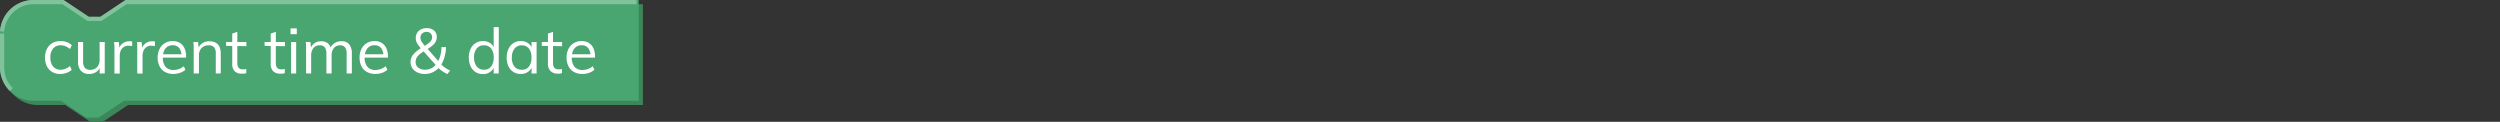 <svg xmlns="http://www.w3.org/2000/svg" viewBox="0 0 595.28 29"><rect x="0" y="0" width="595.28" height="29" fill="#333333" stroke="none"/><defs><style>.cls-1{fill:none;}.cls-2{fill:#3d865a;}.cls-3{fill:#49a670;}.cls-4{fill:#81c29b;}.cls-5{isolation:isolate;}.cls-6{fill:#fff;}</style></defs><g id="Layer_2" data-name="Layer 2"><g id="Layer_1-2" data-name="Layer 1"><rect class="cls-1" width="595.28" height="18"/><path class="cls-2" d="M1,9A8,8,0,0,1,9,1h7l6,4h3l6-4H153.08V25H30.5l-6,4h-3l-6-4H9a8,8,0,0,1-8-8Z"/><path class="cls-3" d="M0,8A8,8,0,0,1,8,0h7l6,4h3l6-4H152.08V24H29.5l-6,4h-3l-6-4H8a8,8,0,0,1-8-8Z"/><path class="cls-4" d="M2.34,21.66A8,8,0,0,1,0,16V8H1v8A7,7,0,0,0,3.05,21ZM1,7.53,0,7.47A8,8,0,0,1,8,0h7.17l6,4h2.7l6-4H151.58V1H30.15l-6,4h-3.3l-6-4H8A7,7,0,0,0,1,7.53Z"/><g class="cls-5"><path class="cls-6" d="M14.34,17.61a3.67,3.67,0,0,1-1.92-.48,3.35,3.35,0,0,1-1.26-1.35,4.57,4.57,0,0,1-.44-2.06,4.5,4.5,0,0,1,.45-2.06,3.36,3.36,0,0,1,1.27-1.39,3.75,3.75,0,0,1,2-.49,4.11,4.11,0,0,1,1.47.26,3.22,3.22,0,0,1,1.18.72l-.4.91A5,5,0,0,0,15.56,11a3,3,0,0,0-1.1-.22,2.26,2.26,0,0,0-1.81.77A3.16,3.16,0,0,0,12,13.72a3.12,3.12,0,0,0,.66,2.13,2.3,2.3,0,0,0,1.82.75,2.83,2.83,0,0,0,1.09-.22,4.4,4.4,0,0,0,1.1-.65l.4.9a3.34,3.34,0,0,1-1.21.71A4.24,4.24,0,0,1,14.34,17.61Z"/><path class="cls-6" d="M21.26,17.61a2.61,2.61,0,0,1-2-.75,3.23,3.23,0,0,1-.68-2.23V10h1.21v4.65a2.24,2.24,0,0,0,.42,1.5,1.65,1.65,0,0,0,1.28.48,2.14,2.14,0,0,0,1.62-.65,2.41,2.41,0,0,0,.61-1.73V10h1.22V17.5H23.72V15.87l.18-.09a2.48,2.48,0,0,1-1,1.36A2.91,2.91,0,0,1,21.26,17.61Z"/><path class="cls-6" d="M27.25,17.5V12.07c0-.35,0-.7,0-1.06s-.05-.71-.1-1h1.15l.17,1.86-.17-.05a2.36,2.36,0,0,1,.91-1.49,2.6,2.6,0,0,1,1.57-.5,2.23,2.23,0,0,1,.37,0,1.65,1.65,0,0,1,.32.07l0,1.1a2.76,2.76,0,0,0-.8-.11,1.92,1.92,0,0,0-1.94,1.22,3,3,0,0,0-.22,1.12v4.3Z"/><path class="cls-6" d="M32.68,17.5V12.07c0-.35,0-.7,0-1.06s0-.71-.1-1h1.15l.17,1.86-.17-.05a2.36,2.36,0,0,1,.91-1.49,2.6,2.6,0,0,1,1.57-.5,2.23,2.23,0,0,1,.37,0,1.65,1.65,0,0,1,.32.07l0,1.1a2.71,2.71,0,0,0-.8-.11,1.92,1.92,0,0,0-1.94,1.22,3,3,0,0,0-.22,1.12v4.3Z"/><path class="cls-6" d="M44.14,16.6a3.49,3.49,0,0,1-1.27.74,5,5,0,0,1-1.58.27,4.16,4.16,0,0,1-2-.47A3.17,3.17,0,0,1,38,15.8a4.44,4.44,0,0,1-.46-2.09A4.47,4.47,0,0,1,38,11.65a3.41,3.41,0,0,1,1.25-1.38,3.47,3.47,0,0,1,1.86-.49,3.19,3.19,0,0,1,1.72.44,2.8,2.8,0,0,1,1.1,1.27,4.58,4.58,0,0,1,.39,2v.23h-5.7v-.8h5l-.4.56a3.19,3.19,0,0,0-.51-2,1.94,1.94,0,0,0-1.6-.7,2.11,2.11,0,0,0-1.72.77,3.36,3.36,0,0,0-.62,2.14,3.32,3.32,0,0,0,.65,2.22,2.41,2.41,0,0,0,1.92.75,3.56,3.56,0,0,0,1.26-.22,3.8,3.8,0,0,0,1.16-.67Z"/><path class="cls-6" d="M46.12,17.5V12.07c0-.35,0-.7,0-1.06s-.05-.71-.1-1h1.15l.14,1.55-.15.12a2.59,2.59,0,0,1,1-1.38,3,3,0,0,1,1.69-.47c1.81,0,2.72,1,2.72,3V17.5H51.38V12.82A2.34,2.34,0,0,0,51,11.28a1.67,1.67,0,0,0-1.32-.49,2.24,2.24,0,0,0-1.68.65,2.43,2.43,0,0,0-.63,1.74V17.5Z"/><path class="cls-6" d="M53.83,10.92V10h4.84v1Zm4.81,5.5v1l-.5.11a4.43,4.43,0,0,1-.55,0A2.27,2.27,0,0,1,55.92,17a2.39,2.39,0,0,1-.62-1.79V8l1.21-.43V15a2,2,0,0,0,.18.93,1,1,0,0,0,.47.46,1.78,1.78,0,0,0,.67.12l.41,0Z"/><path class="cls-6" d="M63,10.92V10h4.85v1Zm4.82,5.5v1l-.5.11a4.58,4.58,0,0,1-.55,0A2.26,2.26,0,0,1,65.09,17a2.35,2.35,0,0,1-.63-1.79V8l1.22-.43V15a2.11,2.11,0,0,0,.17.93,1,1,0,0,0,.47.46,1.83,1.83,0,0,0,.68.12l.4,0Z"/><path class="cls-6" d="M69.19,6.76h1.48V8.14H69.19Zm.12,10.74V10h1.21V17.5Z"/><path class="cls-6" d="M72.88,17.5V12.07c0-.35,0-.7,0-1.06s0-.71-.1-1h1.15l.14,1.55-.15.11a2.56,2.56,0,0,1,.94-1.37,2.68,2.68,0,0,1,1.58-.47,2.46,2.46,0,0,1,1.7.54A2.56,2.56,0,0,1,78.89,12l-.36-.19a2.55,2.55,0,0,1,1-1.45,2.87,2.87,0,0,1,1.75-.54,2.29,2.29,0,0,1,1.87.74,3.38,3.38,0,0,1,.63,2.24V17.5H82.54V12.82a2.54,2.54,0,0,0-.38-1.54A1.41,1.41,0,0,0,81,10.79a1.85,1.85,0,0,0-1.49.65,2.61,2.61,0,0,0-.55,1.76v4.3H77.72V12.82a2.48,2.48,0,0,0-.38-1.54,1.43,1.43,0,0,0-1.19-.49,1.89,1.89,0,0,0-1.51.65,2.67,2.67,0,0,0-.55,1.76v4.3Z"/><path class="cls-6" d="M92.24,16.6a3.53,3.53,0,0,1-1.26.74,5.1,5.1,0,0,1-1.59.27,4.09,4.09,0,0,1-2-.47,3.19,3.19,0,0,1-1.31-1.34,4.57,4.57,0,0,1-.46-2.09,4.47,4.47,0,0,1,.45-2.06,3.37,3.37,0,0,1,1.26-1.38,3.43,3.43,0,0,1,1.85-.49,3.17,3.17,0,0,1,1.72.44A2.88,2.88,0,0,1,92,11.49a4.74,4.74,0,0,1,.38,2v.23h-5.7v-.8h5l-.39.56a3.13,3.13,0,0,0-.52-2,1.92,1.92,0,0,0-1.6-.7,2.08,2.08,0,0,0-1.71.77,3.31,3.31,0,0,0-.63,2.14,3.27,3.27,0,0,0,.66,2.22,2.39,2.39,0,0,0,1.91.75,3.65,3.65,0,0,0,1.27-.22,3.92,3.92,0,0,0,1.16-.67Z"/><path class="cls-6" d="M101.2,17.61a4.27,4.27,0,0,1-1.81-.36,2.9,2.9,0,0,1-1.2-1,2.56,2.56,0,0,1-.43-1.46A2.81,2.81,0,0,1,98.39,13a6.92,6.92,0,0,1,2-1.61,14.7,14.7,0,0,0,1.52-1,3.07,3.07,0,0,0,.77-.76,1.48,1.48,0,0,0,.21-.76,1.22,1.22,0,0,0-.36-.92,1.27,1.27,0,0,0-.94-.36,1.48,1.48,0,0,0-1.07.39,1.31,1.31,0,0,0-.4,1,1.65,1.65,0,0,0,.1.58,2.36,2.36,0,0,0,.35.62q.25.35.72.87L105,15.25a5.91,5.91,0,0,0,.94.84,6.46,6.46,0,0,0,1.25.7l-.66.84a6.92,6.92,0,0,1-1.32-.76,6.51,6.51,0,0,1-1-.87l-3.88-4.37a8.9,8.9,0,0,1-.8-1,3.15,3.15,0,0,1-.42-.81A2.28,2.28,0,0,1,99,9a2.16,2.16,0,0,1,1.25-2,3,3,0,0,1,1.37-.3,2.56,2.56,0,0,1,1.75.58A2,2,0,0,1,104,8.86a2.27,2.27,0,0,1-.27,1.1,3.35,3.35,0,0,1-.91,1,15.13,15.13,0,0,1-1.76,1.18,8.29,8.29,0,0,0-1.23.86,2.7,2.7,0,0,0-.66.84,2,2,0,0,0-.21.93,1.63,1.63,0,0,0,.62,1.33,2.56,2.56,0,0,0,1.65.5,3.16,3.16,0,0,0,2-.67,4.48,4.48,0,0,0,1.35-1.88,8,8,0,0,0,.54-2.84h1.08a9.14,9.14,0,0,1-.43,2.61,6.37,6.37,0,0,1-1,2,4.79,4.79,0,0,1-1.55,1.3A4.32,4.32,0,0,1,101.2,17.61Z"/><path class="cls-6" d="M118.75,17.5h-1.2v-2l.18.17a2.51,2.51,0,0,1-1,1.45,2.88,2.88,0,0,1-1.75.52,3.22,3.22,0,0,1-1.75-.49,3.33,3.33,0,0,1-1.18-1.38,4.86,4.86,0,0,1-.42-2.08,4.66,4.66,0,0,1,.42-2.05,3.17,3.17,0,0,1,1.17-1.36A3.28,3.28,0,0,1,115,9.78a2.94,2.94,0,0,1,1.75.51,2.58,2.58,0,0,1,1,1.45l-.2.15V6.46h1.22Zm-3.51-.9a2,2,0,0,0,1.7-.76,3.32,3.32,0,0,0,.61-2.15,3.38,3.38,0,0,0-.6-2.14,2.07,2.07,0,0,0-1.71-.76,2.12,2.12,0,0,0-1.73.75,3.21,3.21,0,0,0-.63,2.12,3.36,3.36,0,0,0,.63,2.17A2.1,2.1,0,0,0,115.24,16.6Z"/><path class="cls-6" d="M124,17.61a3.2,3.2,0,0,1-1.76-.48,3,3,0,0,1-1.17-1.35,4.7,4.7,0,0,1-.42-2.06,4.78,4.78,0,0,1,.42-2.07,3.33,3.33,0,0,1,1.18-1.38A3.14,3.14,0,0,1,124,9.78a2.94,2.94,0,0,1,1.75.51,2.51,2.51,0,0,1,1,1.45l-.18.12V10h1.2V17.5h-1.2V15.55l.18.09a2.51,2.51,0,0,1-1,1.45A2.88,2.88,0,0,1,124,17.61Zm.24-1a2,2,0,0,0,1.71-.76,3.38,3.38,0,0,0,.6-2.15,3.32,3.32,0,0,0-.61-2.15,2.06,2.06,0,0,0-1.7-.75,2.08,2.08,0,0,0-1.73.78,3.3,3.3,0,0,0-.63,2.15,3.22,3.22,0,0,0,.63,2.13A2.12,2.12,0,0,0,124.24,16.6Z"/><path class="cls-6" d="M129,10.92V10h4.84v1Zm4.81,5.5v1l-.5.11a4.43,4.43,0,0,1-.55,0,2.27,2.27,0,0,1-1.67-.61,2.39,2.39,0,0,1-.62-1.79V8l1.21-.43V15a2,2,0,0,0,.18.93,1,1,0,0,0,.47.46,1.78,1.78,0,0,0,.67.12l.41,0Z"/><path class="cls-6" d="M141.53,16.6a3.53,3.53,0,0,1-1.26.74,5.1,5.1,0,0,1-1.59.27,4.09,4.09,0,0,1-2-.47,3.19,3.19,0,0,1-1.31-1.34,4.57,4.57,0,0,1-.46-2.09,4.47,4.47,0,0,1,.45-2.06,3.37,3.37,0,0,1,1.26-1.38,3.43,3.43,0,0,1,1.85-.49,3.17,3.17,0,0,1,1.72.44,2.88,2.88,0,0,1,1.11,1.27,4.74,4.74,0,0,1,.38,2v.23H136v-.8h5l-.39.56a3.13,3.13,0,0,0-.52-2,1.92,1.92,0,0,0-1.6-.7,2.08,2.08,0,0,0-1.71.77,3.31,3.31,0,0,0-.63,2.14,3.27,3.27,0,0,0,.66,2.22,2.39,2.39,0,0,0,1.91.75,3.65,3.65,0,0,0,1.27-.22,3.92,3.92,0,0,0,1.16-.67Z"/></g></g></g></svg>
